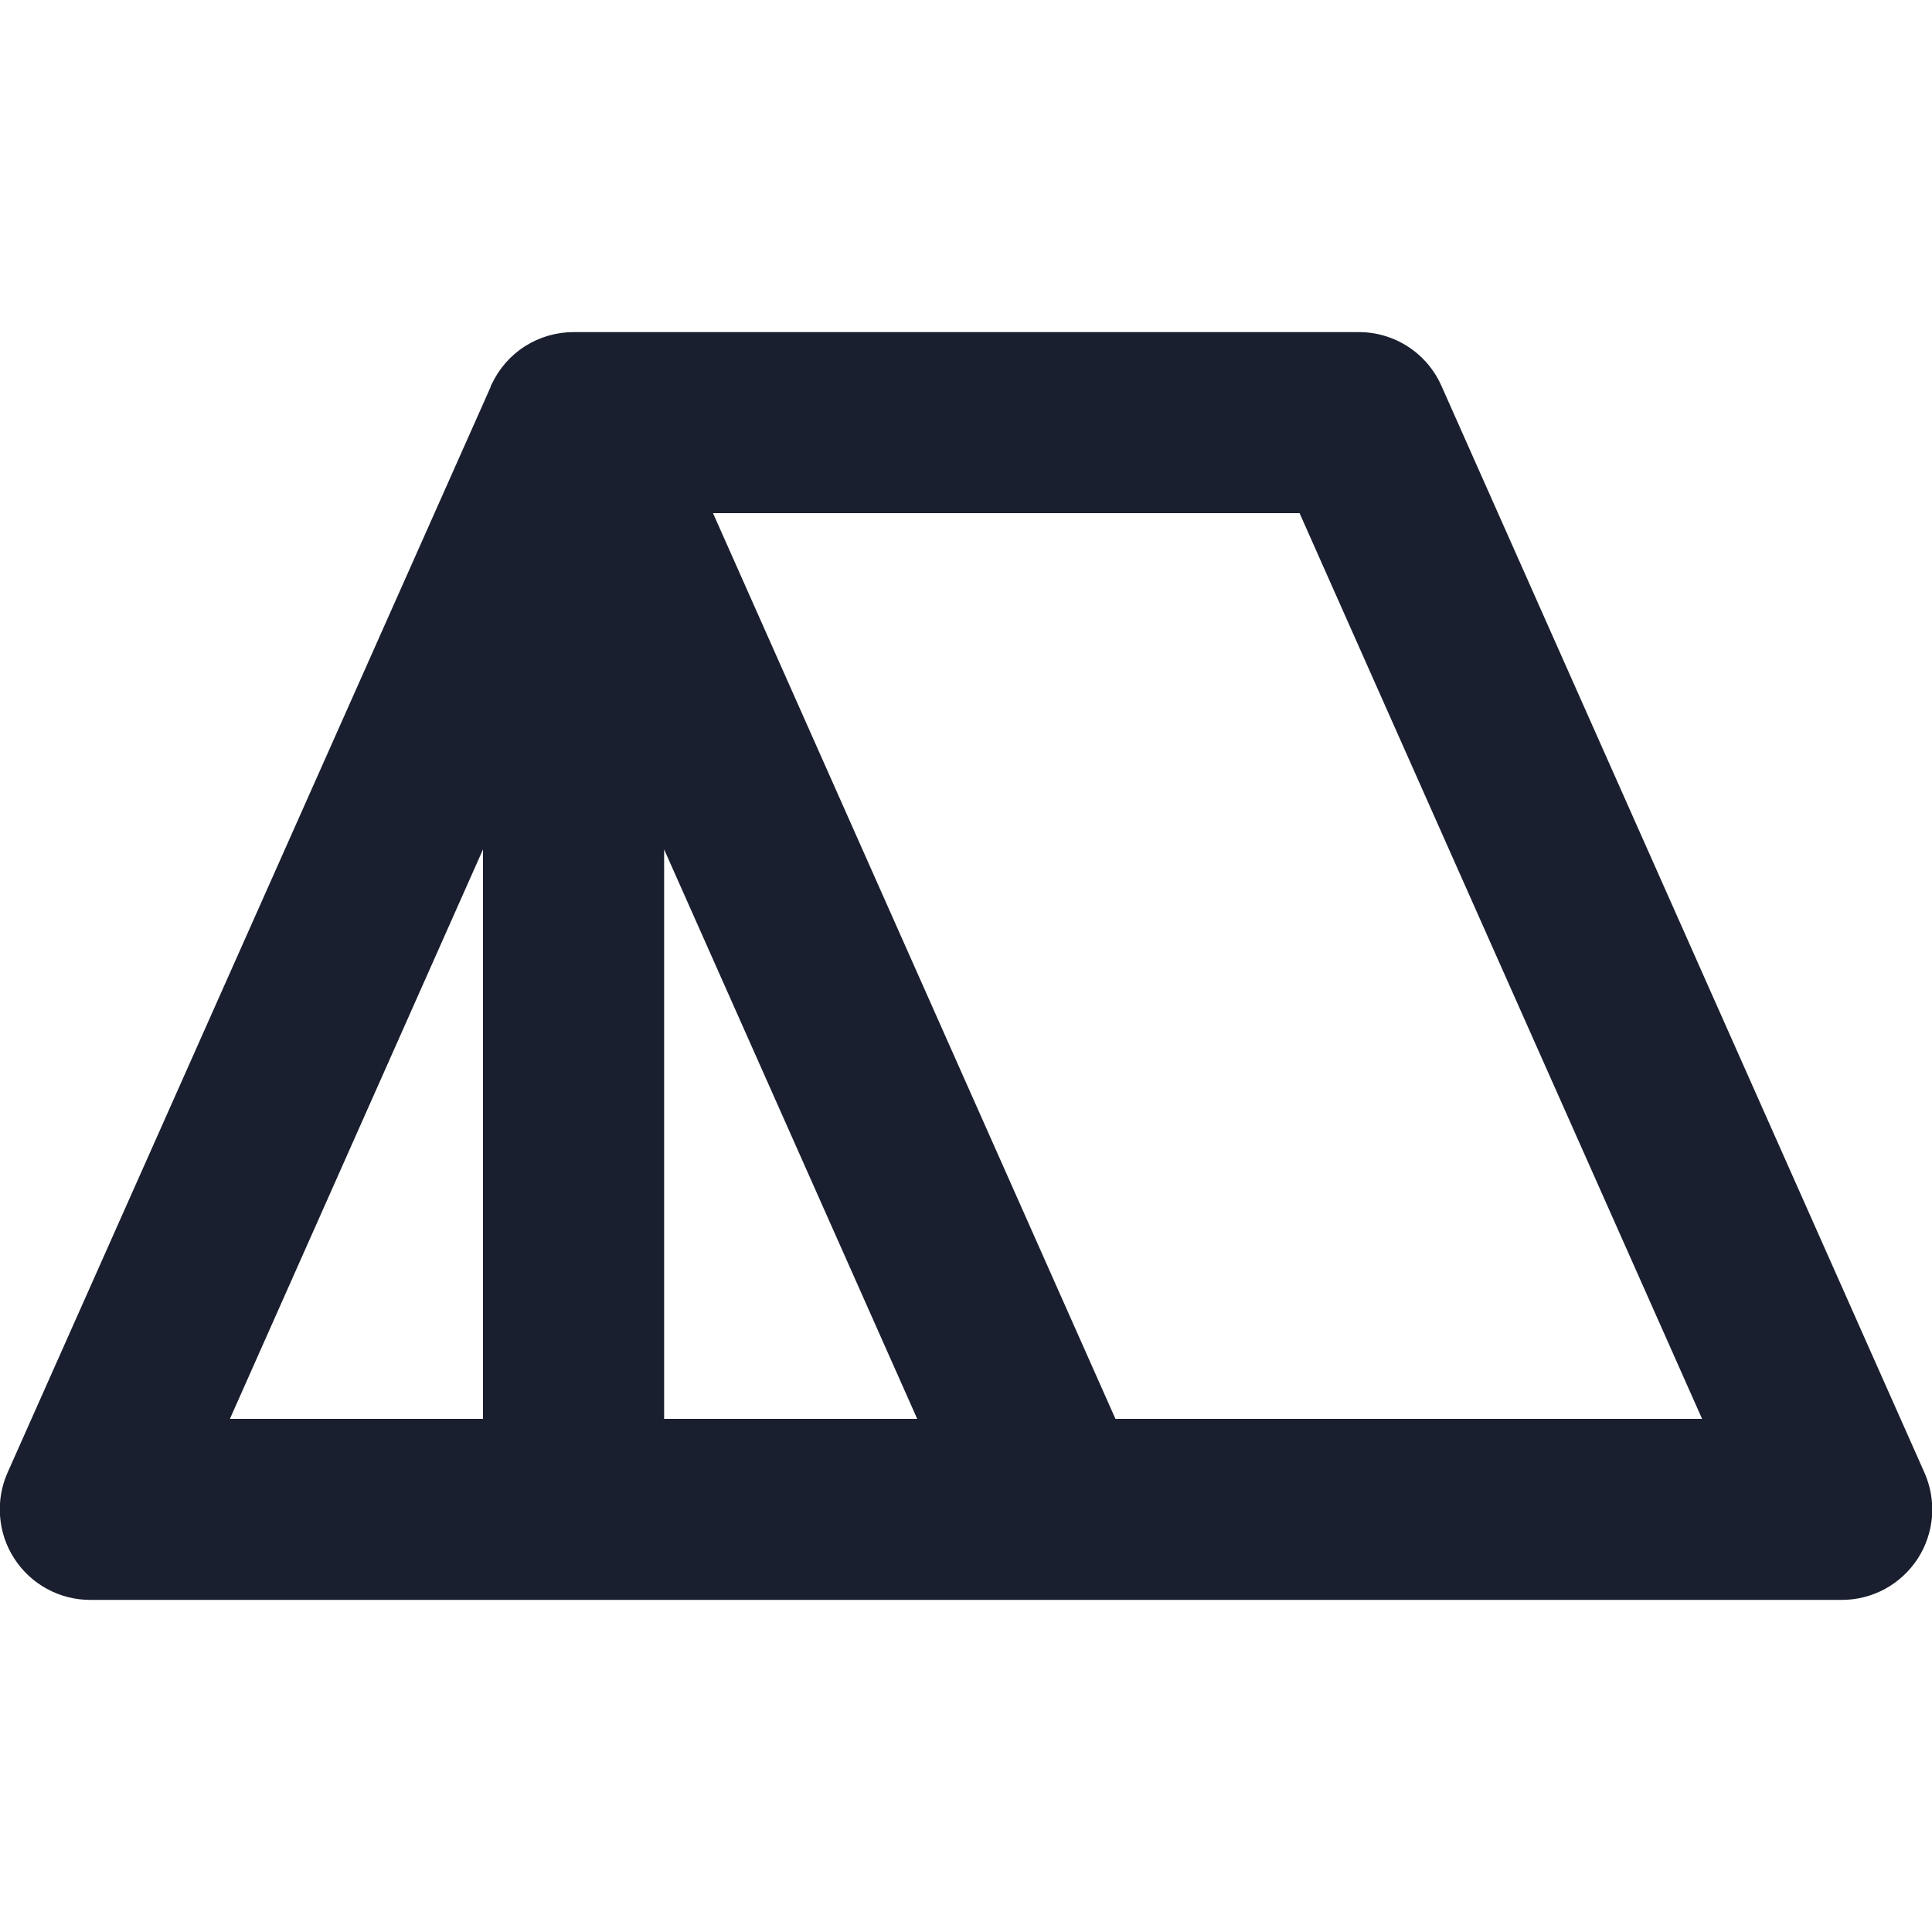 <svg width="20" height="20" viewBox="0 0 20 20" fill="none" xmlns="http://www.w3.org/2000/svg">
<path d="M19.922 15.245L14.922 3.995C14.848 3.828 14.728 3.687 14.575 3.588C14.422 3.489 14.244 3.437 14.063 3.438H5.938C5.76 3.438 5.586 3.488 5.435 3.584C5.285 3.679 5.166 3.816 5.09 3.977C5.087 3.982 5.083 3.988 5.081 3.995L5.078 4.008L0.078 15.245C0.015 15.387 -0.012 15.544 0.001 15.7C0.013 15.856 0.064 16.006 0.15 16.137C0.235 16.268 0.352 16.376 0.49 16.45C0.627 16.524 0.781 16.563 0.938 16.562H19.063C19.219 16.563 19.373 16.524 19.511 16.45C19.648 16.376 19.765 16.268 19.851 16.137C19.936 16.006 19.987 15.856 20 15.7C20.012 15.544 19.985 15.387 19.922 15.245ZM5 8.793V14.688H2.38L5 8.793ZM6.875 14.688V8.793L9.495 14.688H6.875ZM11.547 14.688L7.381 5.312H13.453L17.62 14.688H11.547Z" fill="#191F2E"/>
</svg>
